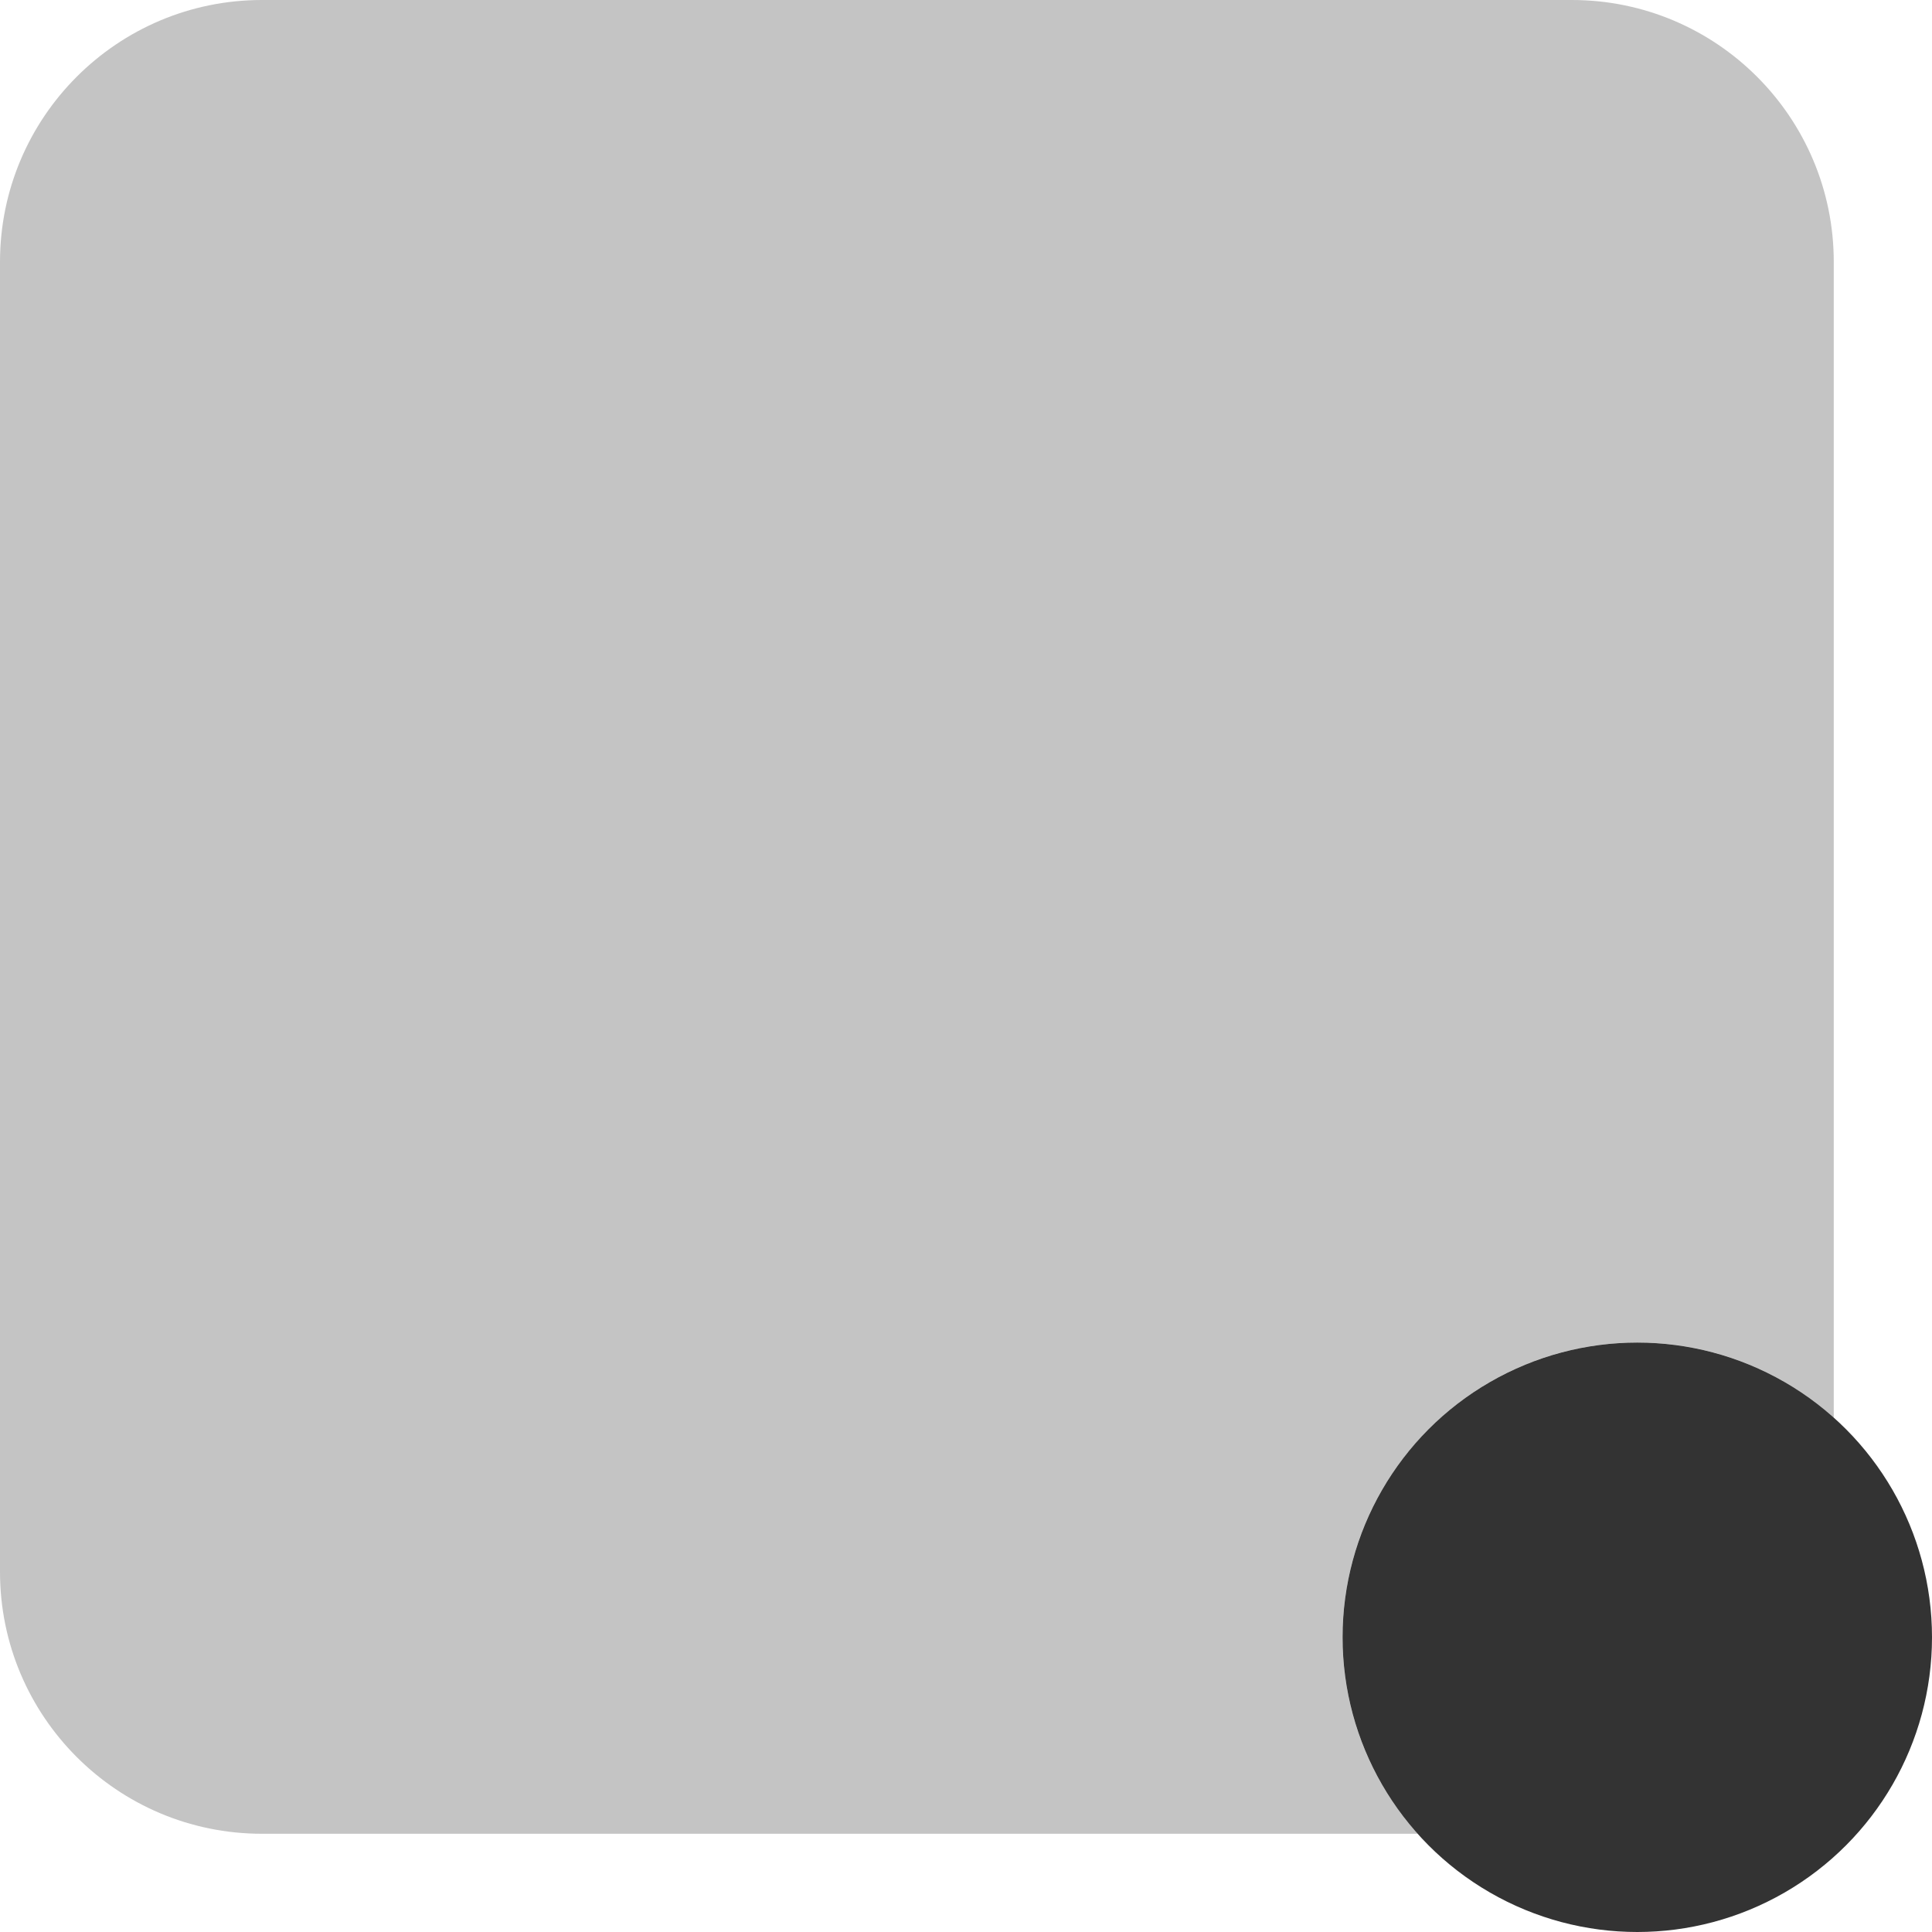 <svg width="59" height="59" viewBox="0 0 59 59" fill="none" xmlns="http://www.w3.org/2000/svg">
<path fill-rule="evenodd" clip-rule="evenodd" d="M8 0C3.582 0 0 3.582 0 8V48C0 52.418 3.582 56 8 56H43.292C41.867 54.408 41 52.305 41 50C41 45.029 45.029 41 50 41C52.305 41 54.408 41.867 56 43.292V8C56 3.582 52.418 0 48 0H8Z" fill="#C4C4C4"/>
<circle cx="50" cy="50" r="9" fill="#333333"/>
</svg>
